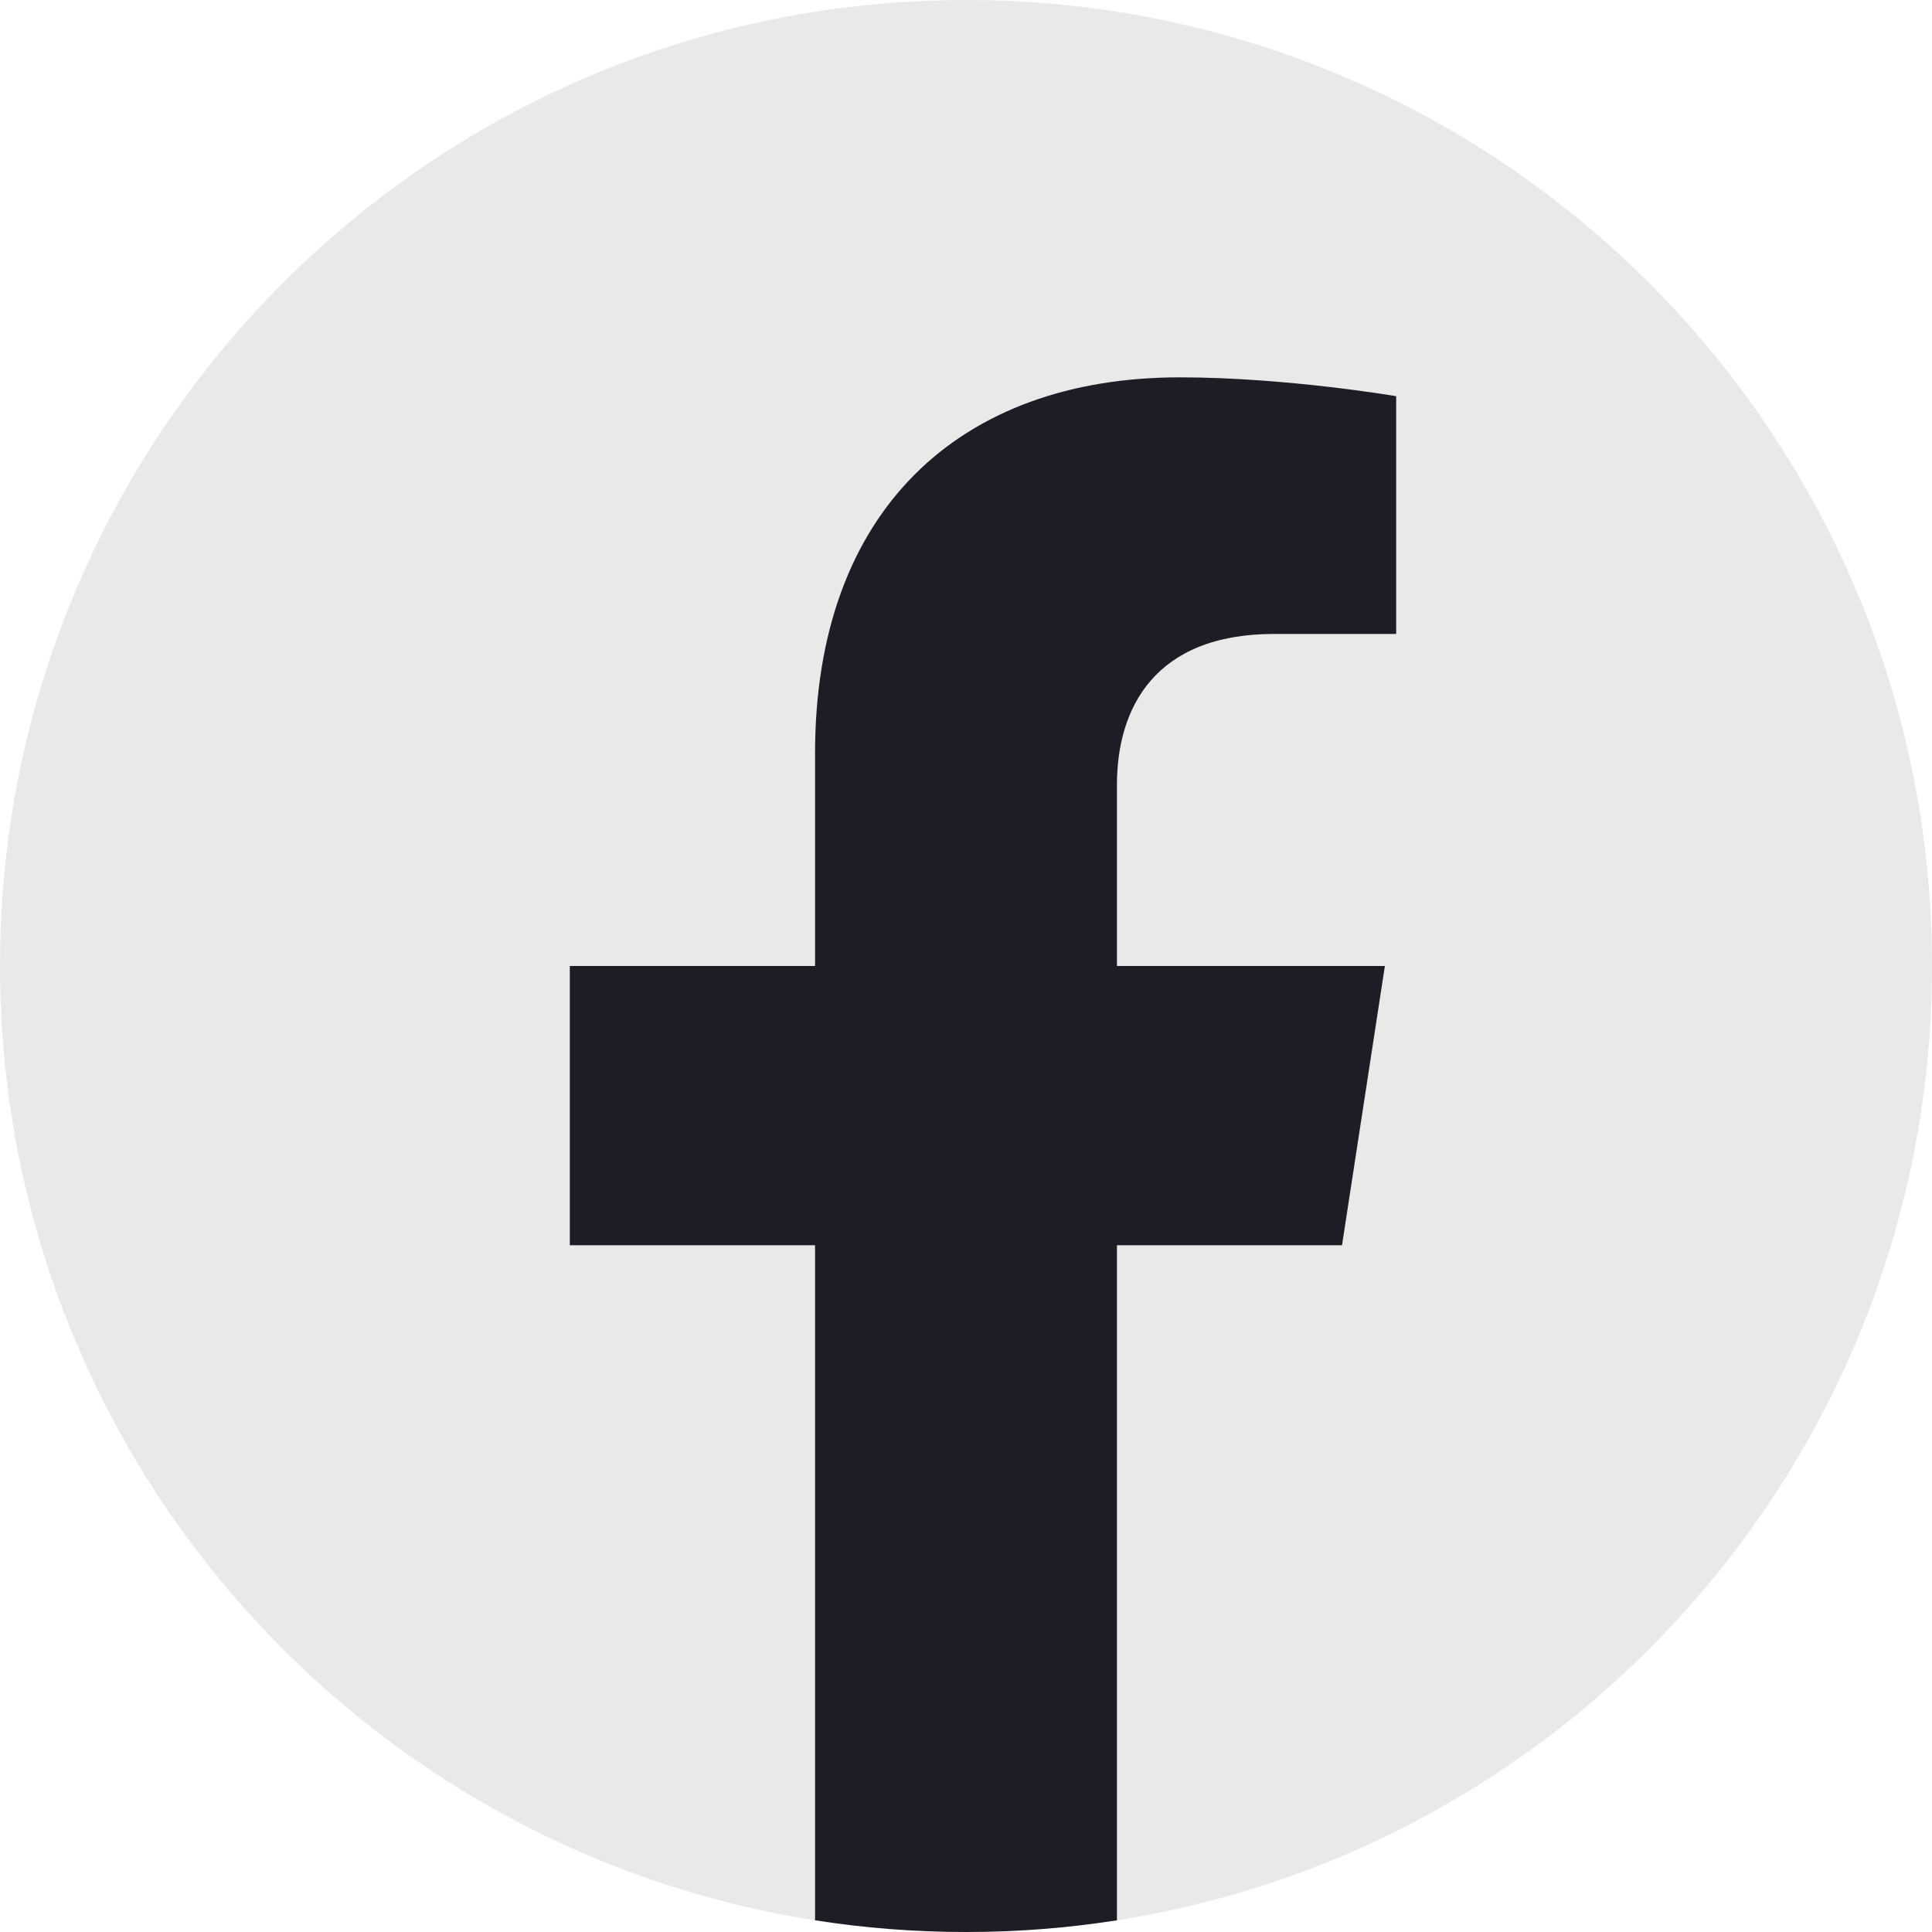 <svg viewBox="0 0 32 32" xmlns="http://www.w3.org/2000/svg" xmlns:xlink="http://www.w3.org/1999/xlink" width="32" height="32" fill="none" customFrame="#000000">
	<rect id="Social Icons" width="32" height="32" x="0" y="0" fill="rgb(255,255,255)" fill-opacity="0" />
	<path id="BG" d="M0 16C0 7.163 7.163 0 16 0C24.837 0 32 7.163 32 16C32 24.837 24.837 32 16 32C7.163 32 0 24.837 0 16Z" opacity="0.1" fill="rgb(29,30,37)" fill-rule="evenodd" />
	<path id="Path" d="M22.228 20.625L22.938 16L18.5 16L18.5 13C18.5 11.734 19.119 10.5 21.106 10.5L23.125 10.5L23.125 6.562C23.125 6.562 21.294 6.25 19.544 6.25C15.887 6.25 13.5 8.466 13.5 12.475L13.5 16L9.438 16L9.438 20.625L13.5 20.625L13.5 31.806C14.316 31.934 15.15 32 16 32C16.85 32 17.684 31.934 18.5 31.806L18.5 20.625L22.228 20.625Z" fill="rgb(29,30,37)" fill-rule="nonzero" />
</svg>
